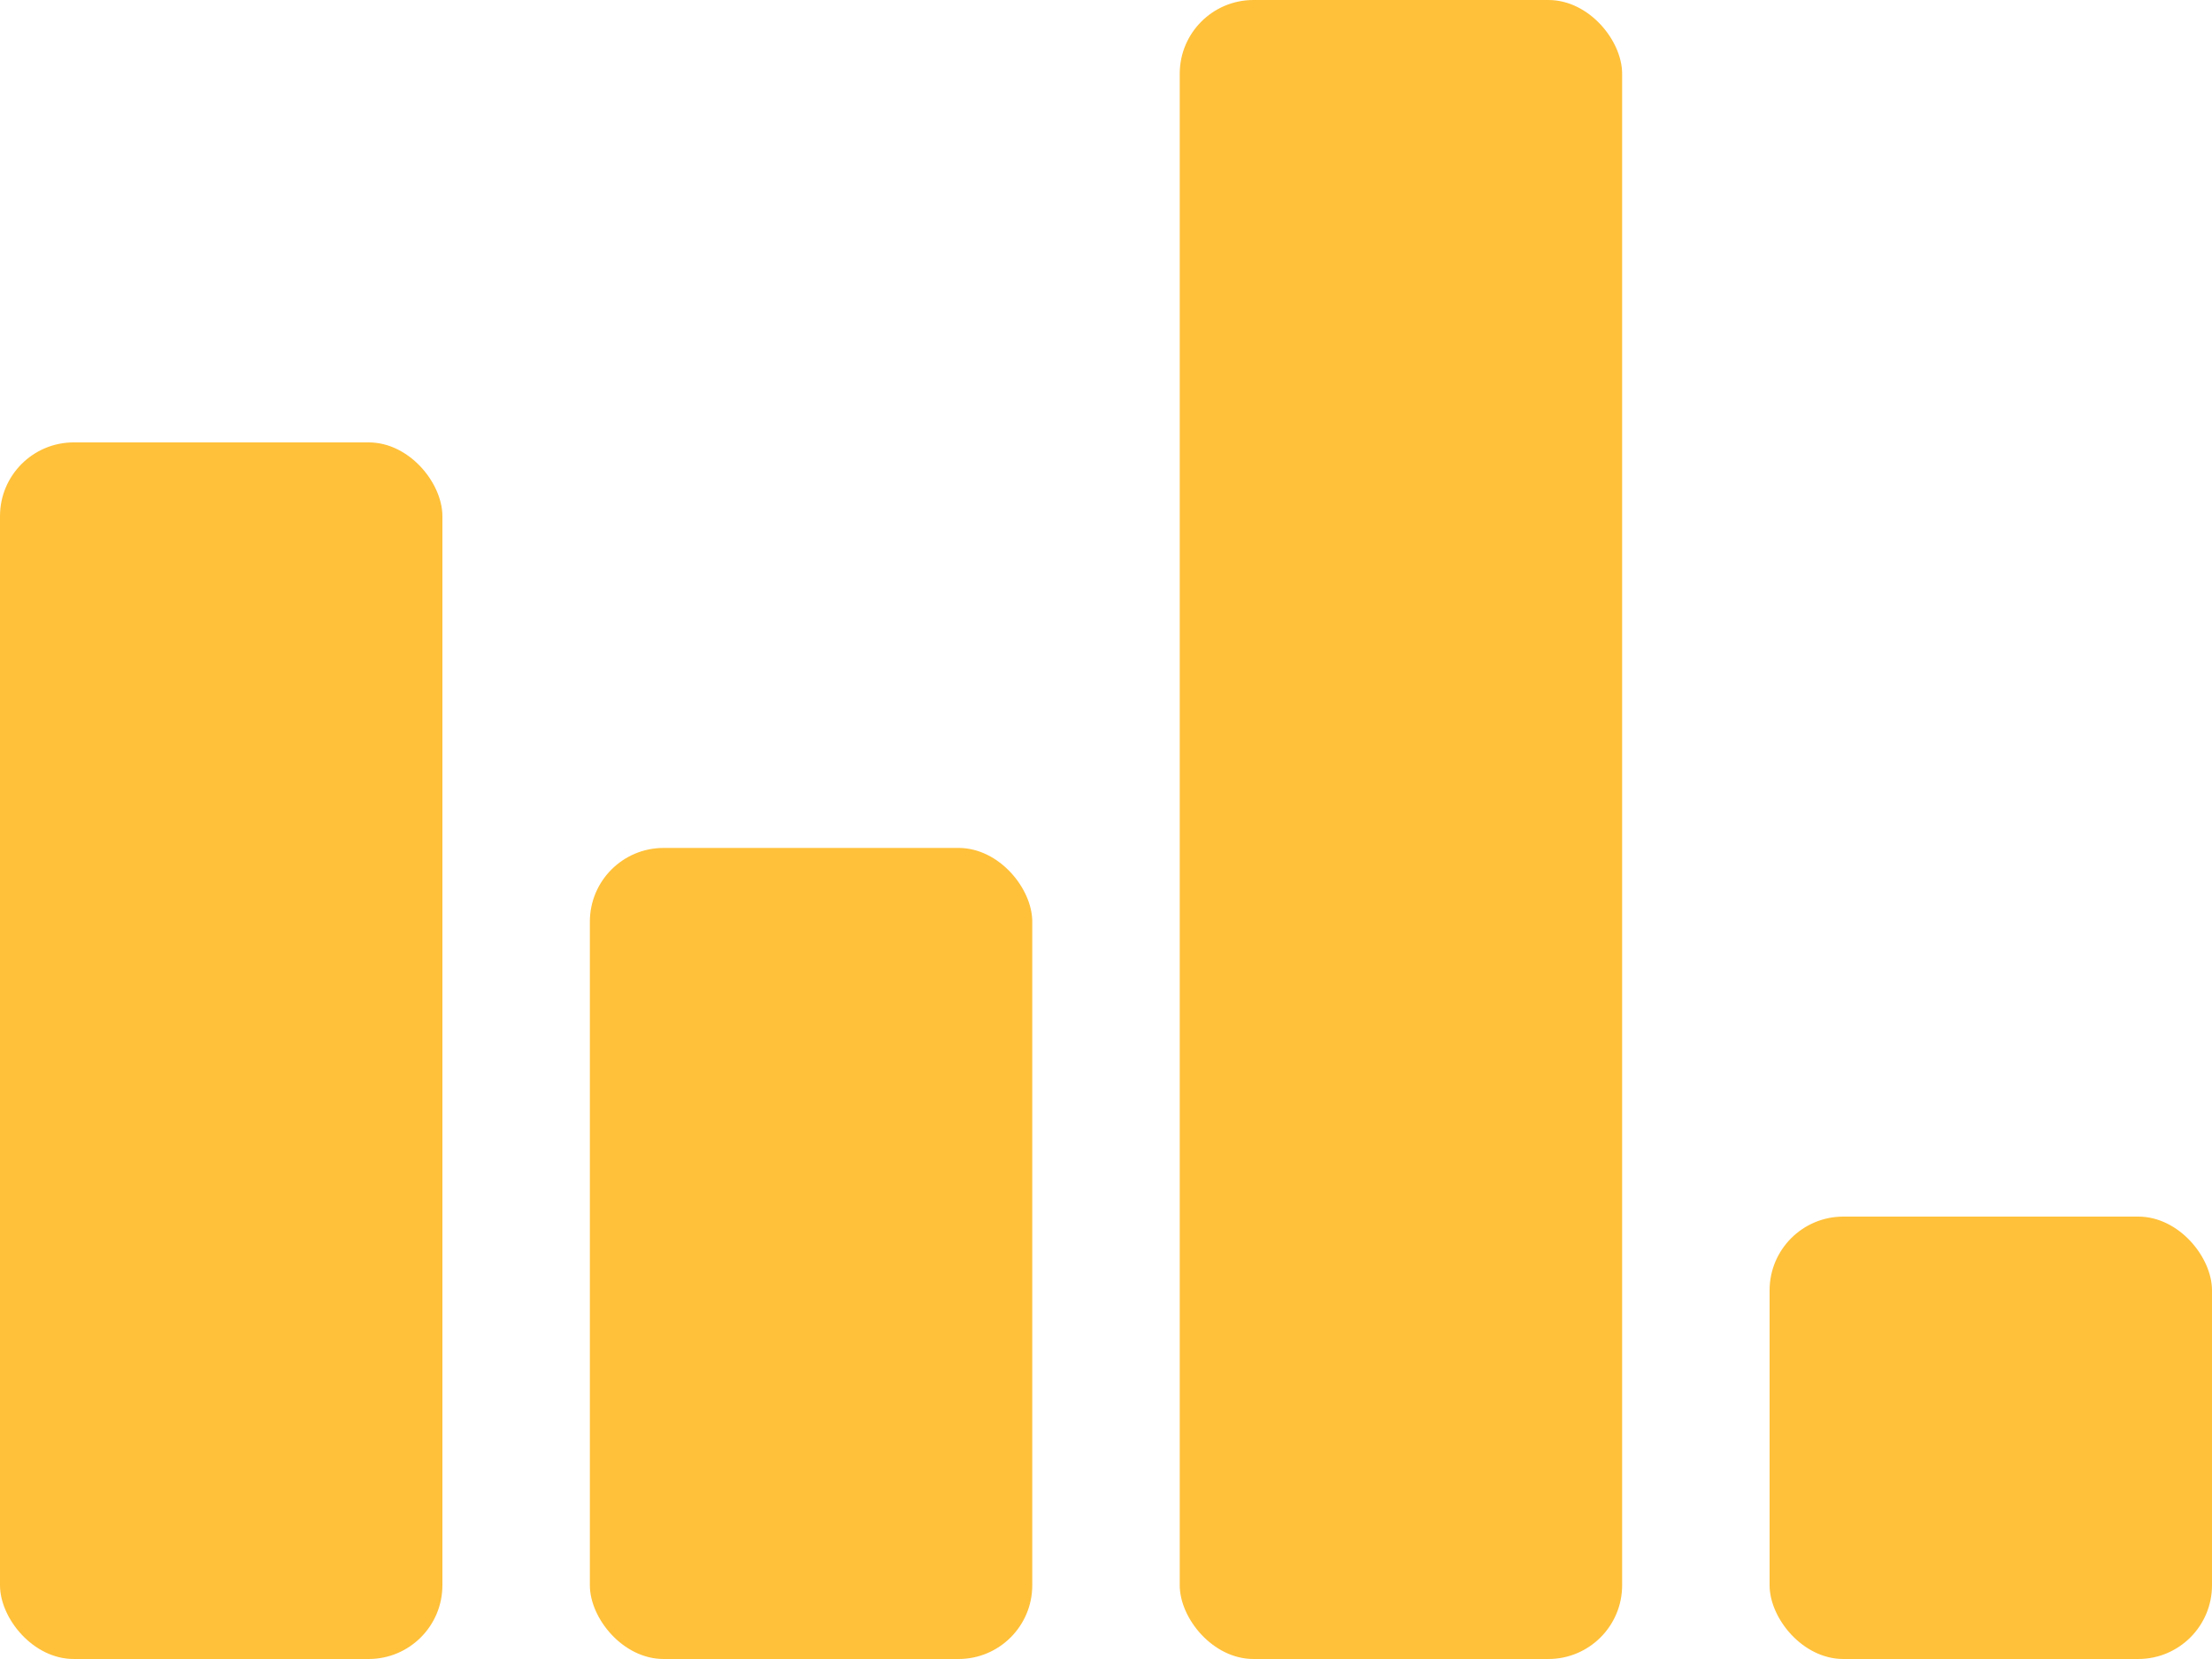  <svg
        width="60"
        height="45"
        viewBox="0 0 60 45"
        fill="none"
        xmlns="http://www.w3.org/2000/svg"
    >
        <rect y="12" width="12" height="33" rx="2" fill="#FFC13A" />
        <rect x="16" y="23" width="12" height="22" rx="2" fill="#FFC13A" />
        <rect x="32" width="12" height="45" rx="2" fill="#FFC13A" />
        <rect x="48" y="33" width="12" height="12" rx="2" fill="#FFC13A" />
    </svg>
